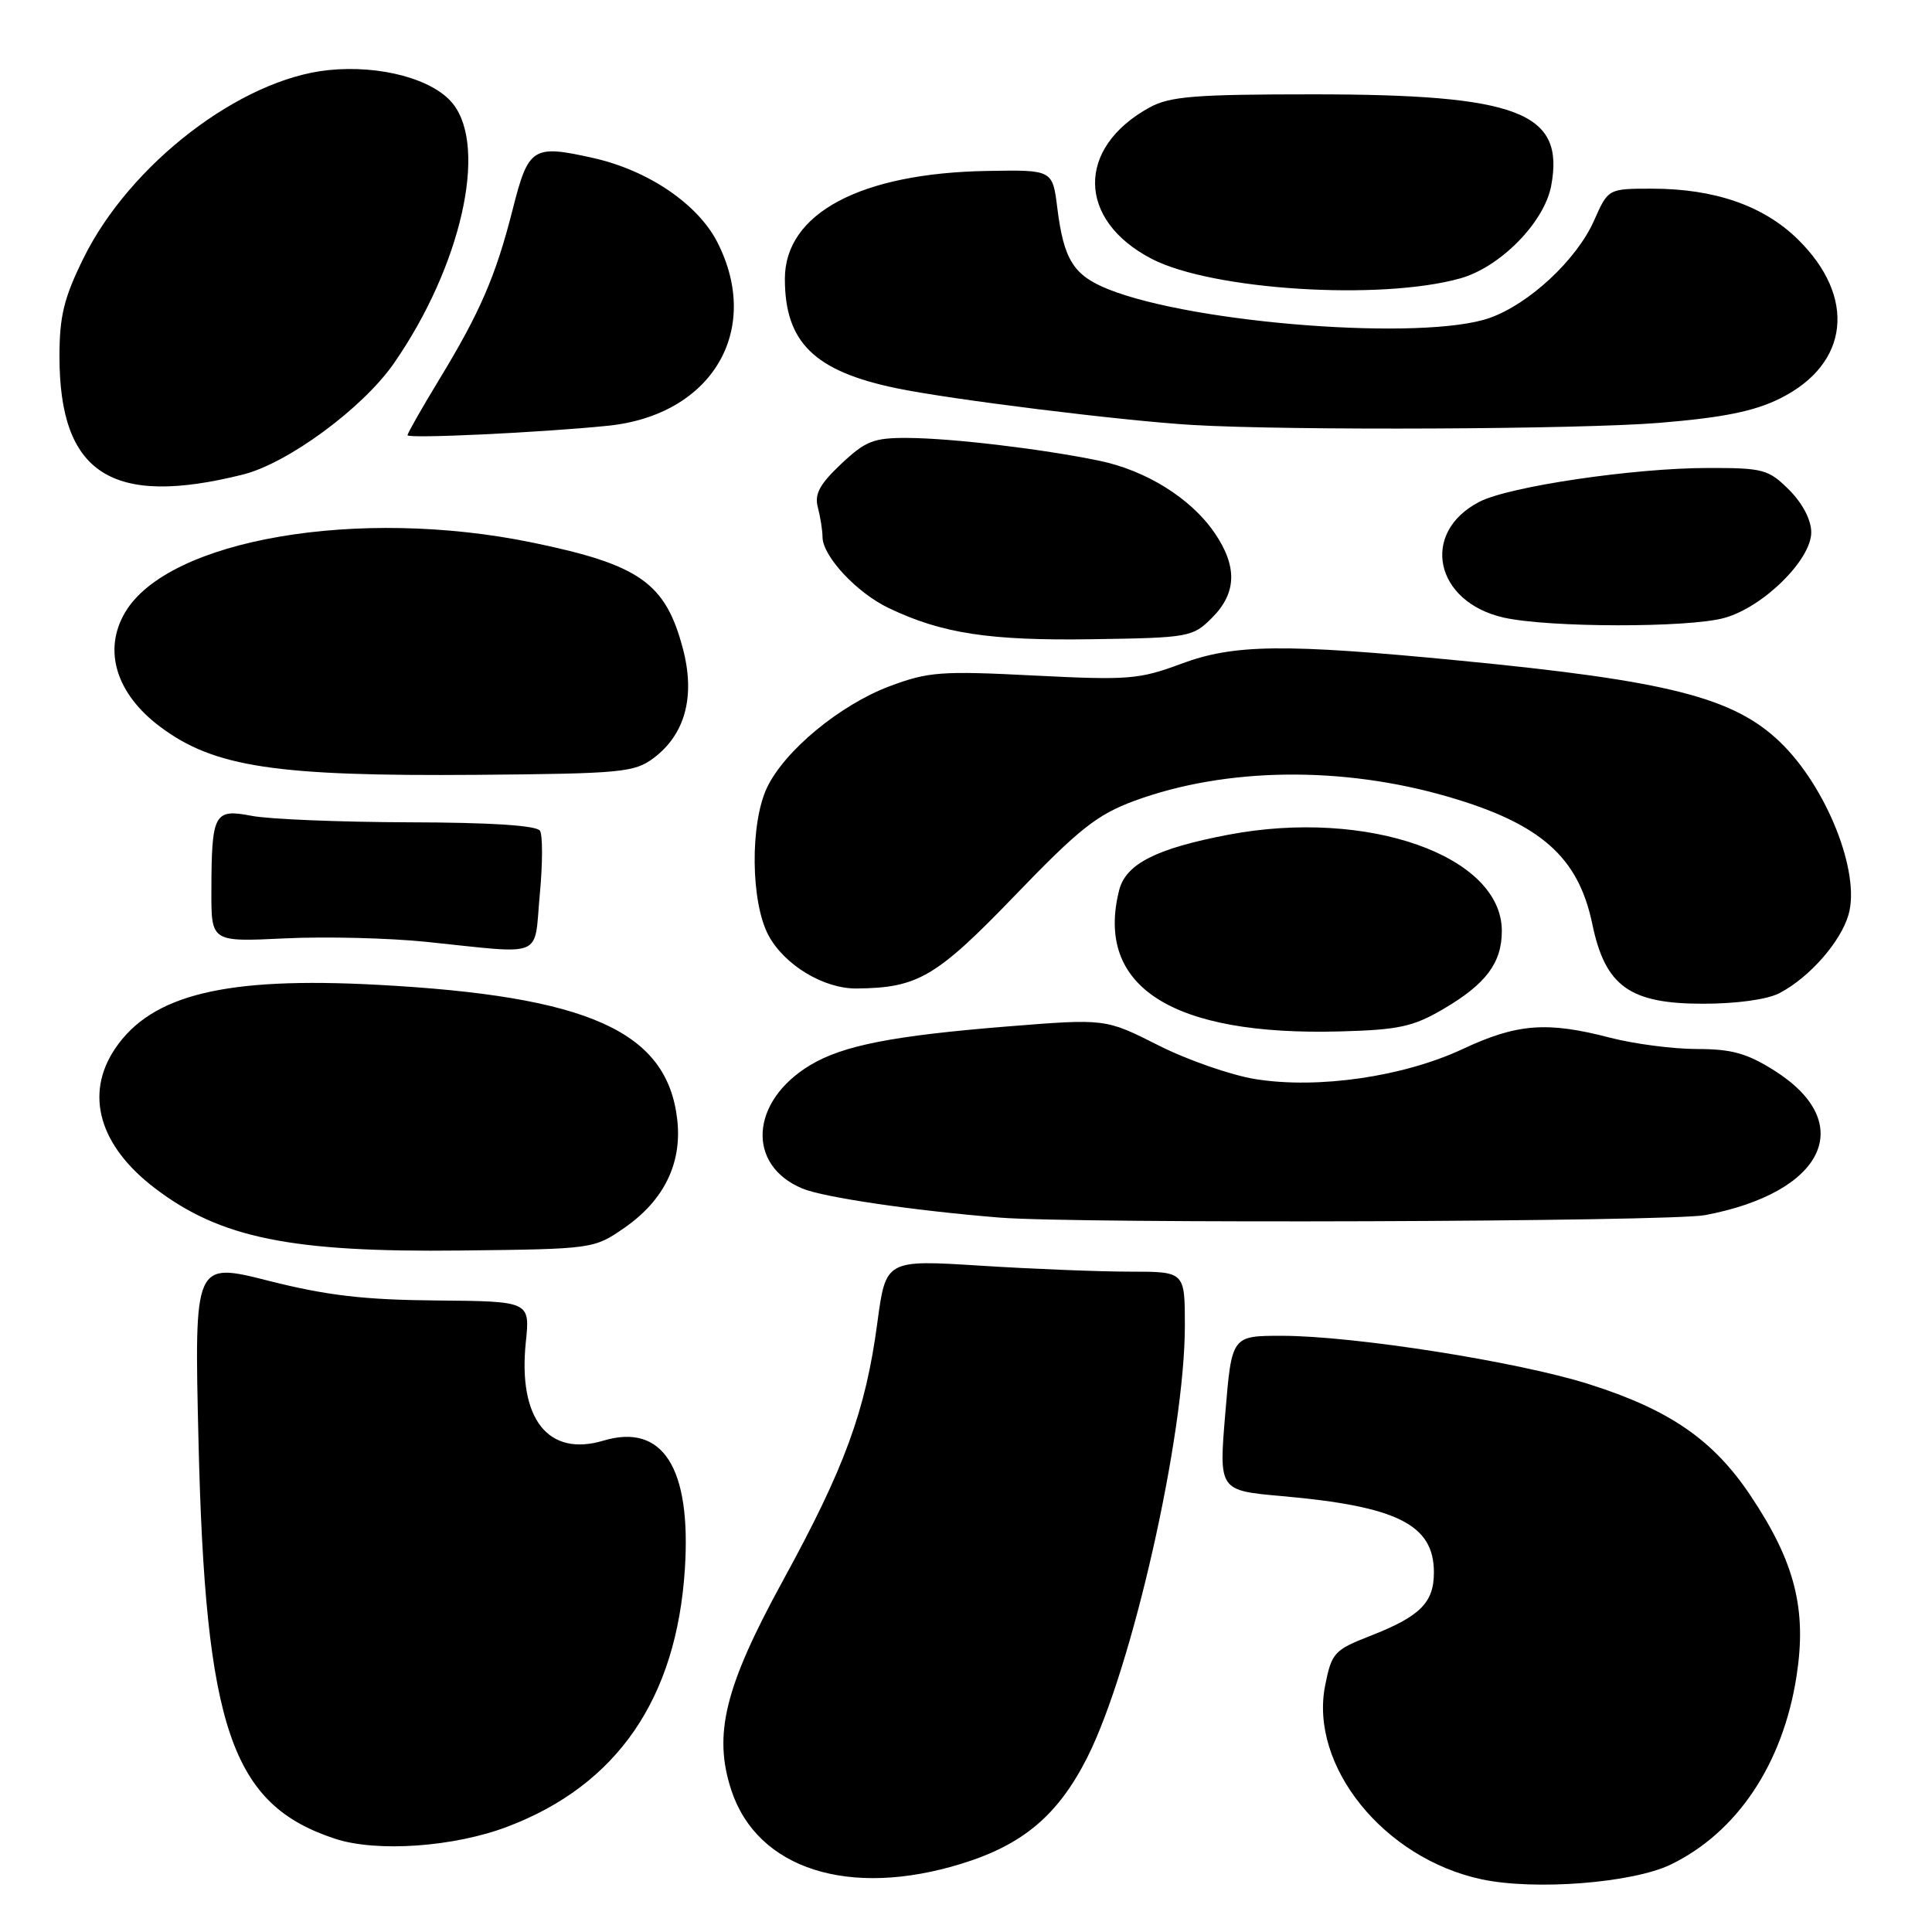 <?xml version="1.0" encoding="UTF-8" standalone="no"?>
<!DOCTYPE svg PUBLIC "-//W3C//DTD SVG 1.1//EN" "http://www.w3.org/Graphics/SVG/1.1/DTD/svg11.dtd" >
<svg xmlns="http://www.w3.org/2000/svg" xmlns:xlink="http://www.w3.org/1999/xlink" version="1.1" viewBox="0 0 256 256">
 <g >
 <path fill="currentColor"
d=" M 221.39 247.06 C 230.19 242.79 236.25 233.72 238.05 222.10 C 239.43 213.24 237.84 206.98 231.97 198.20 C 227.03 190.79 221.24 186.80 210.55 183.41 C 201.17 180.43 179.43 177.01 169.86 177.00 C 163.21 177.00 163.21 177.00 162.36 187.25 C 161.50 197.50 161.50 197.50 169.84 198.24 C 185.15 199.59 190.00 202.02 190.00 208.35 C 190.00 212.38 188.17 214.19 181.50 216.79 C 176.80 218.63 176.45 219.01 175.59 223.32 C 173.47 233.99 183.37 246.26 196.33 249.02 C 203.40 250.52 216.31 249.51 221.39 247.06 Z  M 127.41 246.95 C 135.56 244.44 140.21 240.50 144.06 232.89 C 150.02 221.08 157.00 190.21 157.00 175.65 C 157.00 168.50 157.00 168.50 149.75 168.50 C 145.76 168.50 136.85 168.15 129.94 167.71 C 117.37 166.92 117.37 166.92 116.25 175.29 C 114.69 186.96 111.94 194.47 103.71 209.50 C 96.03 223.54 94.48 229.85 96.91 237.23 C 100.36 247.67 112.53 251.55 127.41 246.95 Z  M 67.28 242.03 C 81.79 236.51 89.65 225.07 90.75 207.88 C 91.61 194.49 87.83 188.54 79.96 190.89 C 72.64 193.09 68.63 188.01 69.67 177.88 C 70.24 172.43 70.24 172.43 57.87 172.32 C 48.24 172.24 43.31 171.66 35.62 169.72 C 25.74 167.21 25.74 167.21 26.30 190.86 C 27.20 229.05 30.67 239.14 44.42 243.65 C 49.95 245.46 60.18 244.74 67.28 242.03 Z  M 82.77 162.67 C 87.99 159.04 90.39 154.13 89.74 148.37 C 88.42 136.66 78.04 131.99 50.00 130.49 C 29.85 129.41 20.08 131.79 15.25 138.95 C 11.19 144.98 13.13 151.81 20.52 157.44 C 29.18 164.05 38.56 165.96 61.09 165.70 C 78.63 165.50 78.69 165.49 82.77 162.67 Z  M 225.94 161.01 C 241.73 158.02 246.15 148.86 235.17 141.89 C 231.50 139.57 229.48 139.00 224.85 139.00 C 221.69 139.00 216.51 138.32 213.34 137.50 C 204.99 135.32 201.02 135.63 193.82 139.00 C 185.94 142.68 174.66 144.32 166.35 142.99 C 163.13 142.47 157.35 140.46 153.49 138.51 C 146.48 134.97 146.48 134.97 133.49 136.01 C 118.27 137.24 111.69 138.53 107.35 141.14 C 99.40 145.93 98.87 154.39 106.33 157.49 C 109.14 158.66 121.10 160.42 132.50 161.34 C 142.80 162.17 221.26 161.90 225.94 161.01 Z  M 191.25 133.70 C 196.90 130.39 199.00 127.59 199.00 123.35 C 199.00 113.38 181.19 107.11 162.80 110.60 C 153.22 112.42 149.17 114.47 148.29 117.97 C 145.08 130.75 155.28 137.27 177.55 136.67 C 185.34 136.46 187.24 136.05 191.25 133.70 Z  M 235.80 131.59 C 239.76 129.52 243.91 124.80 244.94 121.19 C 246.55 115.61 242.02 104.22 235.84 98.30 C 229.69 92.41 221.03 90.21 193.50 87.54 C 170.13 85.27 163.52 85.34 156.50 87.96 C 150.95 90.03 149.48 90.14 137.00 89.51 C 124.69 88.88 123.00 89.01 117.85 90.94 C 111.28 93.42 103.95 99.48 101.63 104.37 C 99.37 109.14 99.47 119.55 101.83 123.94 C 103.94 127.87 109.13 131.01 113.48 130.98 C 121.61 130.91 124.05 129.48 134.45 118.69 C 142.99 109.82 145.37 107.94 150.33 106.11 C 162.39 101.68 177.79 101.47 191.87 105.57 C 204.15 109.14 209.14 113.54 210.99 122.45 C 212.70 130.67 215.92 133.00 225.63 133.00 C 230.12 133.00 234.18 132.44 235.80 131.59 Z  M 71.52 118.58 C 71.91 114.50 71.92 110.68 71.55 110.08 C 71.12 109.38 65.04 108.98 54.19 108.96 C 45.01 108.93 35.62 108.55 33.33 108.10 C 28.36 107.14 28.03 107.76 28.01 118.16 C 28.00 124.81 28.00 124.81 37.75 124.34 C 43.11 124.08 51.55 124.29 56.50 124.80 C 72.35 126.44 70.73 127.11 71.52 118.58 Z  M 86.59 100.46 C 90.80 97.31 92.15 92.27 90.49 85.96 C 88.19 77.24 84.77 74.83 70.58 71.90 C 47.53 67.14 22.29 71.46 16.58 81.14 C 13.61 86.16 15.39 91.95 21.25 96.32 C 28.38 101.65 36.53 102.88 63.18 102.67 C 82.30 102.51 84.06 102.35 86.59 100.46 Z  M 160.61 81.85 C 163.88 78.57 163.98 75.05 160.92 70.58 C 157.79 66.02 151.85 62.32 145.62 61.04 C 137.98 59.47 126.18 58.07 120.32 58.03 C 115.76 58.00 114.70 58.42 111.45 61.48 C 108.60 64.17 107.90 65.48 108.37 67.23 C 108.70 68.48 108.98 70.25 108.99 71.17 C 109.01 73.70 113.51 78.54 117.74 80.56 C 124.78 83.94 131.12 84.91 144.73 84.70 C 157.58 84.51 158.04 84.42 160.61 81.85 Z  M 228.48 81.88 C 233.63 80.46 240.00 74.18 240.00 70.54 C 240.00 68.90 238.86 66.71 237.08 64.92 C 234.34 62.19 233.65 62.00 226.33 62.01 C 216.50 62.01 199.94 64.46 196.03 66.49 C 188.14 70.56 190.09 79.78 199.28 81.84 C 205.23 83.17 223.73 83.20 228.48 81.88 Z  M 32.19 62.88 C 38.14 61.39 48.07 54.08 52.18 48.16 C 61.06 35.38 64.65 19.64 60.04 13.78 C 57.46 10.49 50.40 8.58 43.51 9.29 C 31.85 10.49 17.21 21.74 11.06 34.22 C 8.46 39.50 7.88 41.91 7.88 47.23 C 7.88 62.77 14.80 67.23 32.19 62.88 Z  M 80.51 56.42 C 94.31 55.03 101.02 43.80 95.05 32.09 C 92.46 27.03 85.88 22.56 78.58 20.93 C 70.58 19.14 70.02 19.50 67.93 27.76 C 65.69 36.58 63.61 41.40 58.16 50.35 C 55.87 54.12 54.00 57.41 54.00 57.67 C 54.00 58.15 71.65 57.32 80.51 56.42 Z  M 219.88 56.03 C 228.35 55.33 232.45 54.50 235.88 52.79 C 245.06 48.23 246.03 39.34 238.18 31.67 C 233.64 27.24 227.17 25.00 218.89 25.00 C 213.09 25.00 213.09 25.00 211.21 29.25 C 208.91 34.42 202.63 40.28 197.38 42.13 C 188.69 45.20 158.32 42.91 146.86 38.33 C 142.25 36.48 140.96 34.43 140.10 27.57 C 139.47 22.50 139.47 22.50 130.85 22.65 C 114.02 22.93 104.00 28.27 104.00 36.95 C 104.00 45.35 107.89 49.17 118.73 51.43 C 125.89 52.93 148.74 55.76 158.00 56.31 C 170.94 57.07 209.41 56.89 219.88 56.03 Z  M 193.48 36.89 C 198.79 35.41 204.63 29.46 205.54 24.62 C 207.37 14.87 201.22 12.51 174.00 12.50 C 158.34 12.50 155.01 12.77 152.34 14.23 C 142.57 19.58 142.71 29.18 152.63 34.31 C 160.62 38.44 182.90 39.85 193.48 36.89 Z "/>
</g>
</svg>